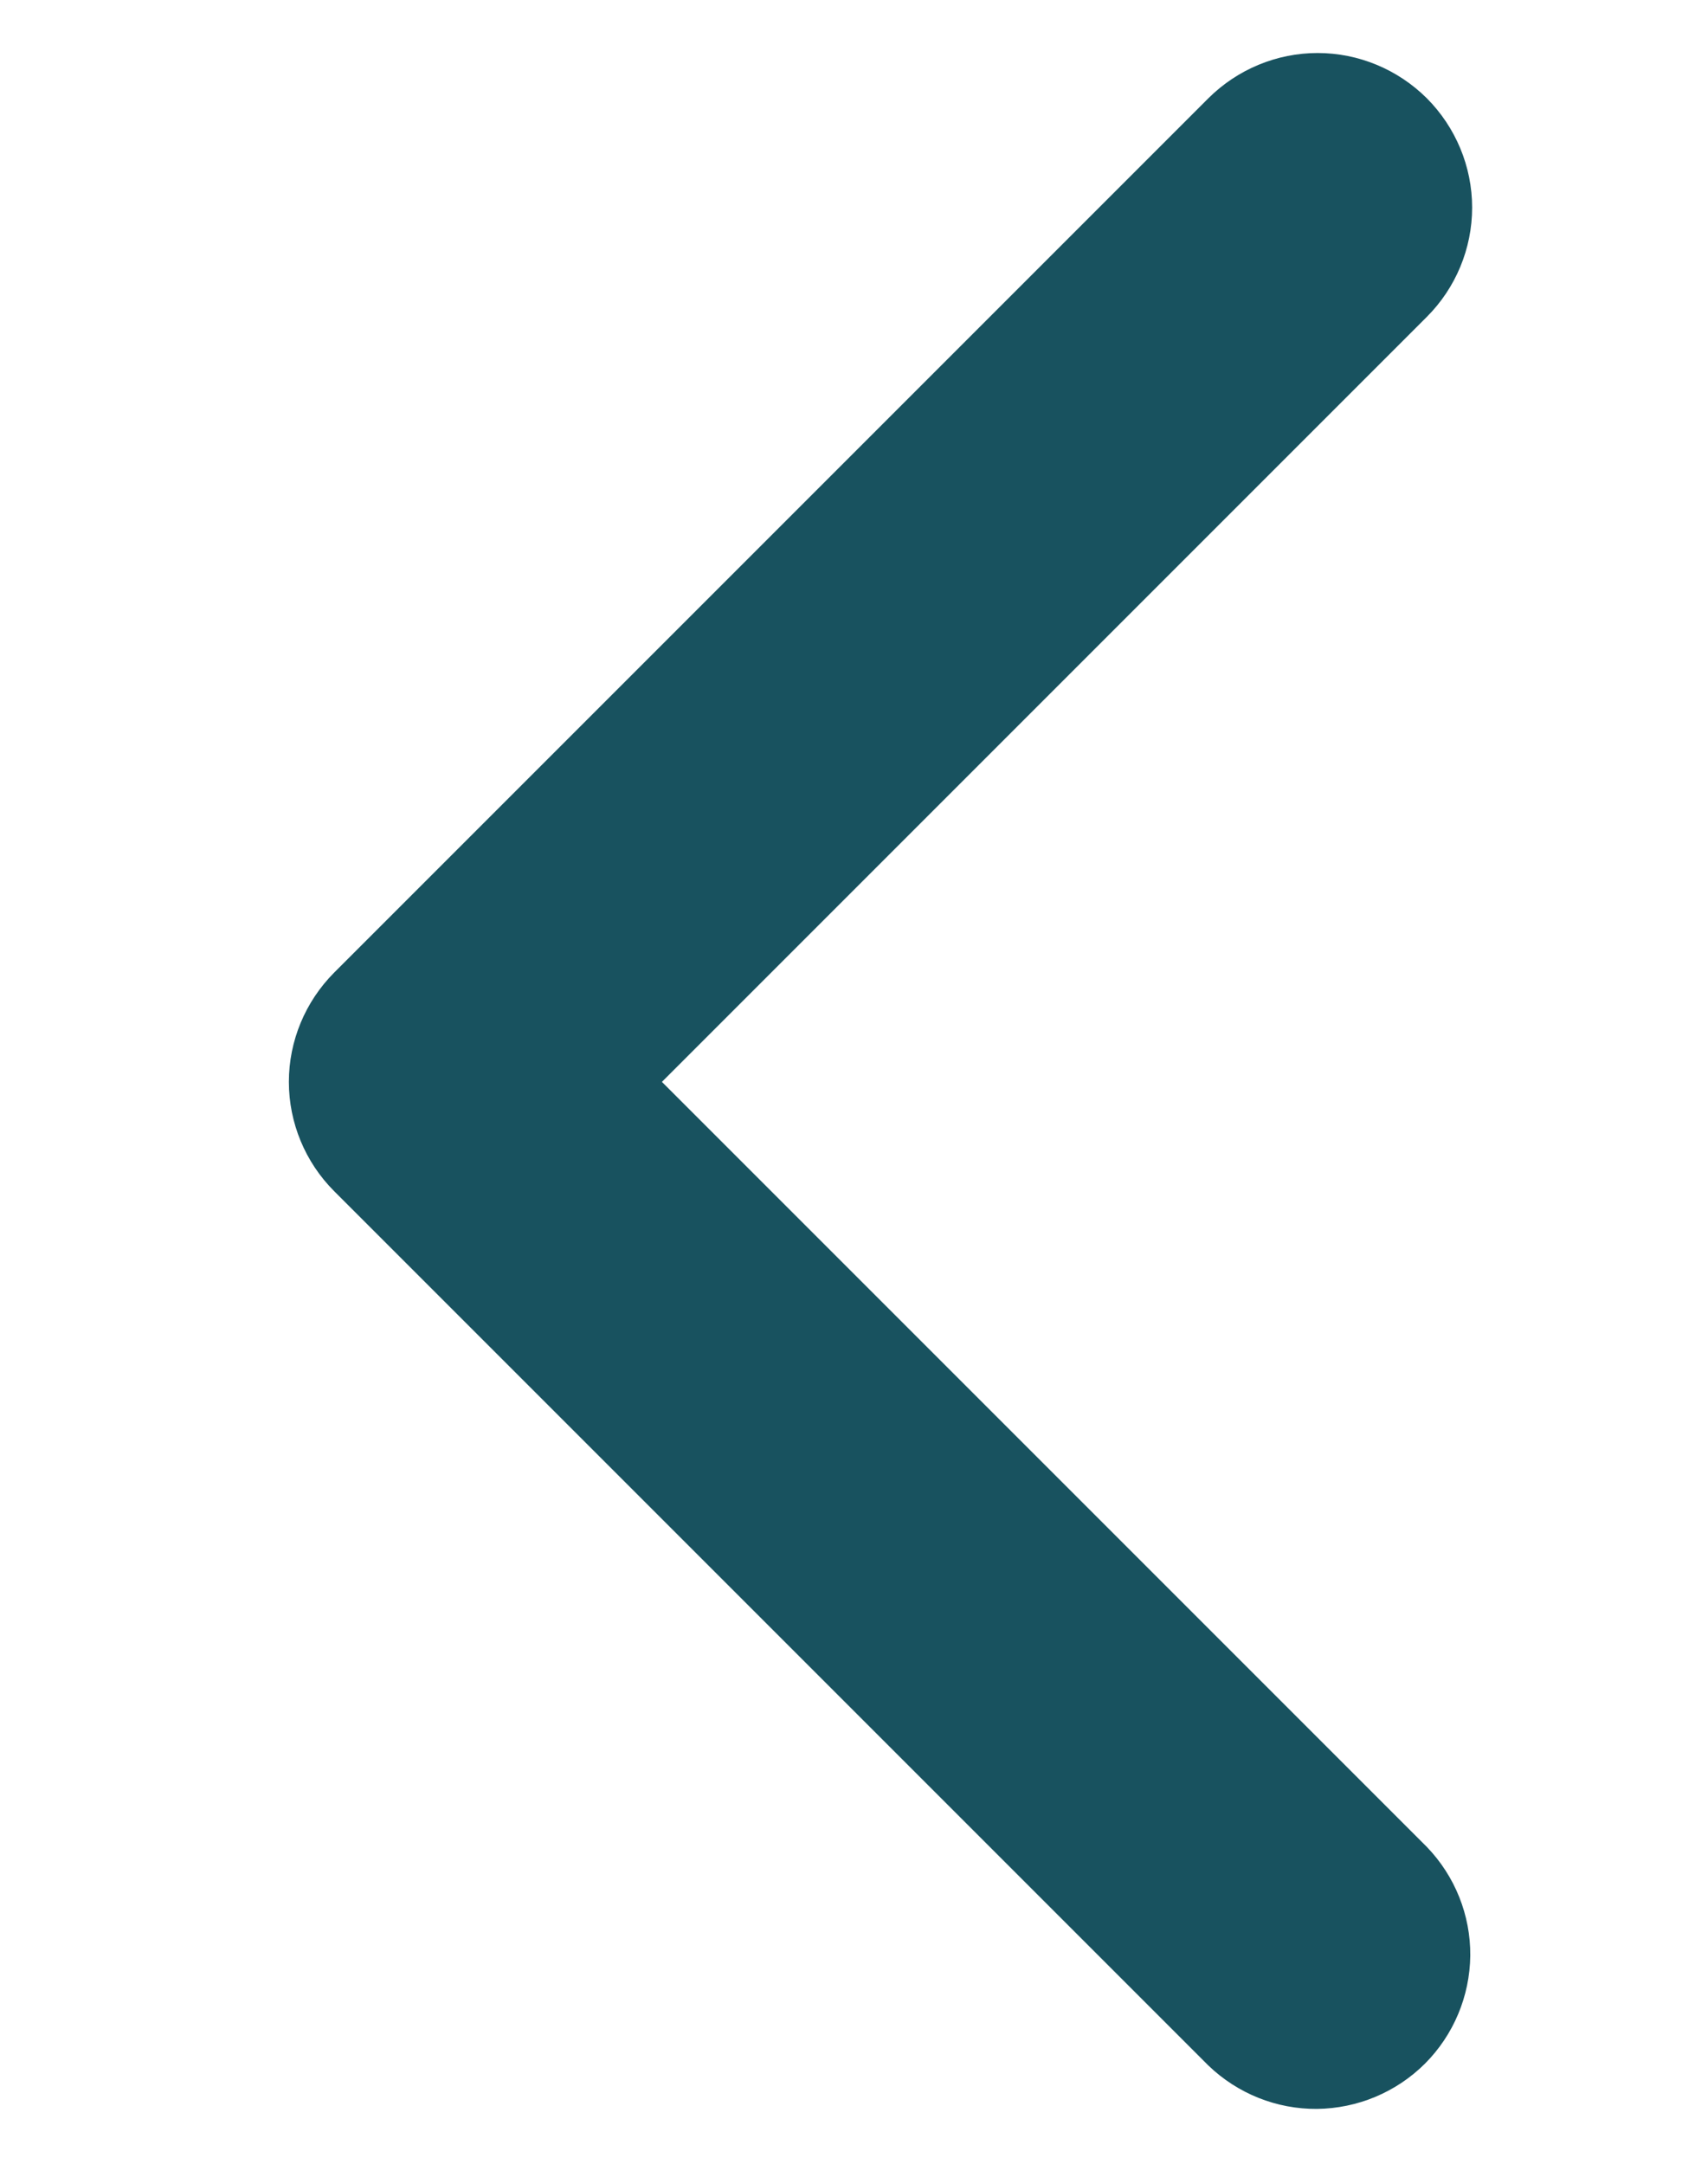 <svg width="30" height="38" viewBox="0 0 8 14" fill="none" xmlns="http://www.w3.org/2000/svg">
<path d="M7.707 0.636C7.894 0.824 8 1.078 8 1.343C8 1.608 7.894 1.863 7.707 2.05L2.757 7L7.707 11.95C7.889 12.139 7.99 12.391 7.988 12.653C7.985 12.916 7.88 13.166 7.695 13.352C7.509 13.537 7.259 13.642 6.996 13.645C6.734 13.647 6.482 13.546 6.293 13.364L0.636 7.707C0.449 7.52 0.343 7.265 0.343 7C0.343 6.735 0.449 6.481 0.636 6.293L6.293 0.636C6.481 0.449 6.735 0.343 7 0.343C7.265 0.343 7.519 0.449 7.707 0.636Z" fill="#18525F"/>
</svg>
